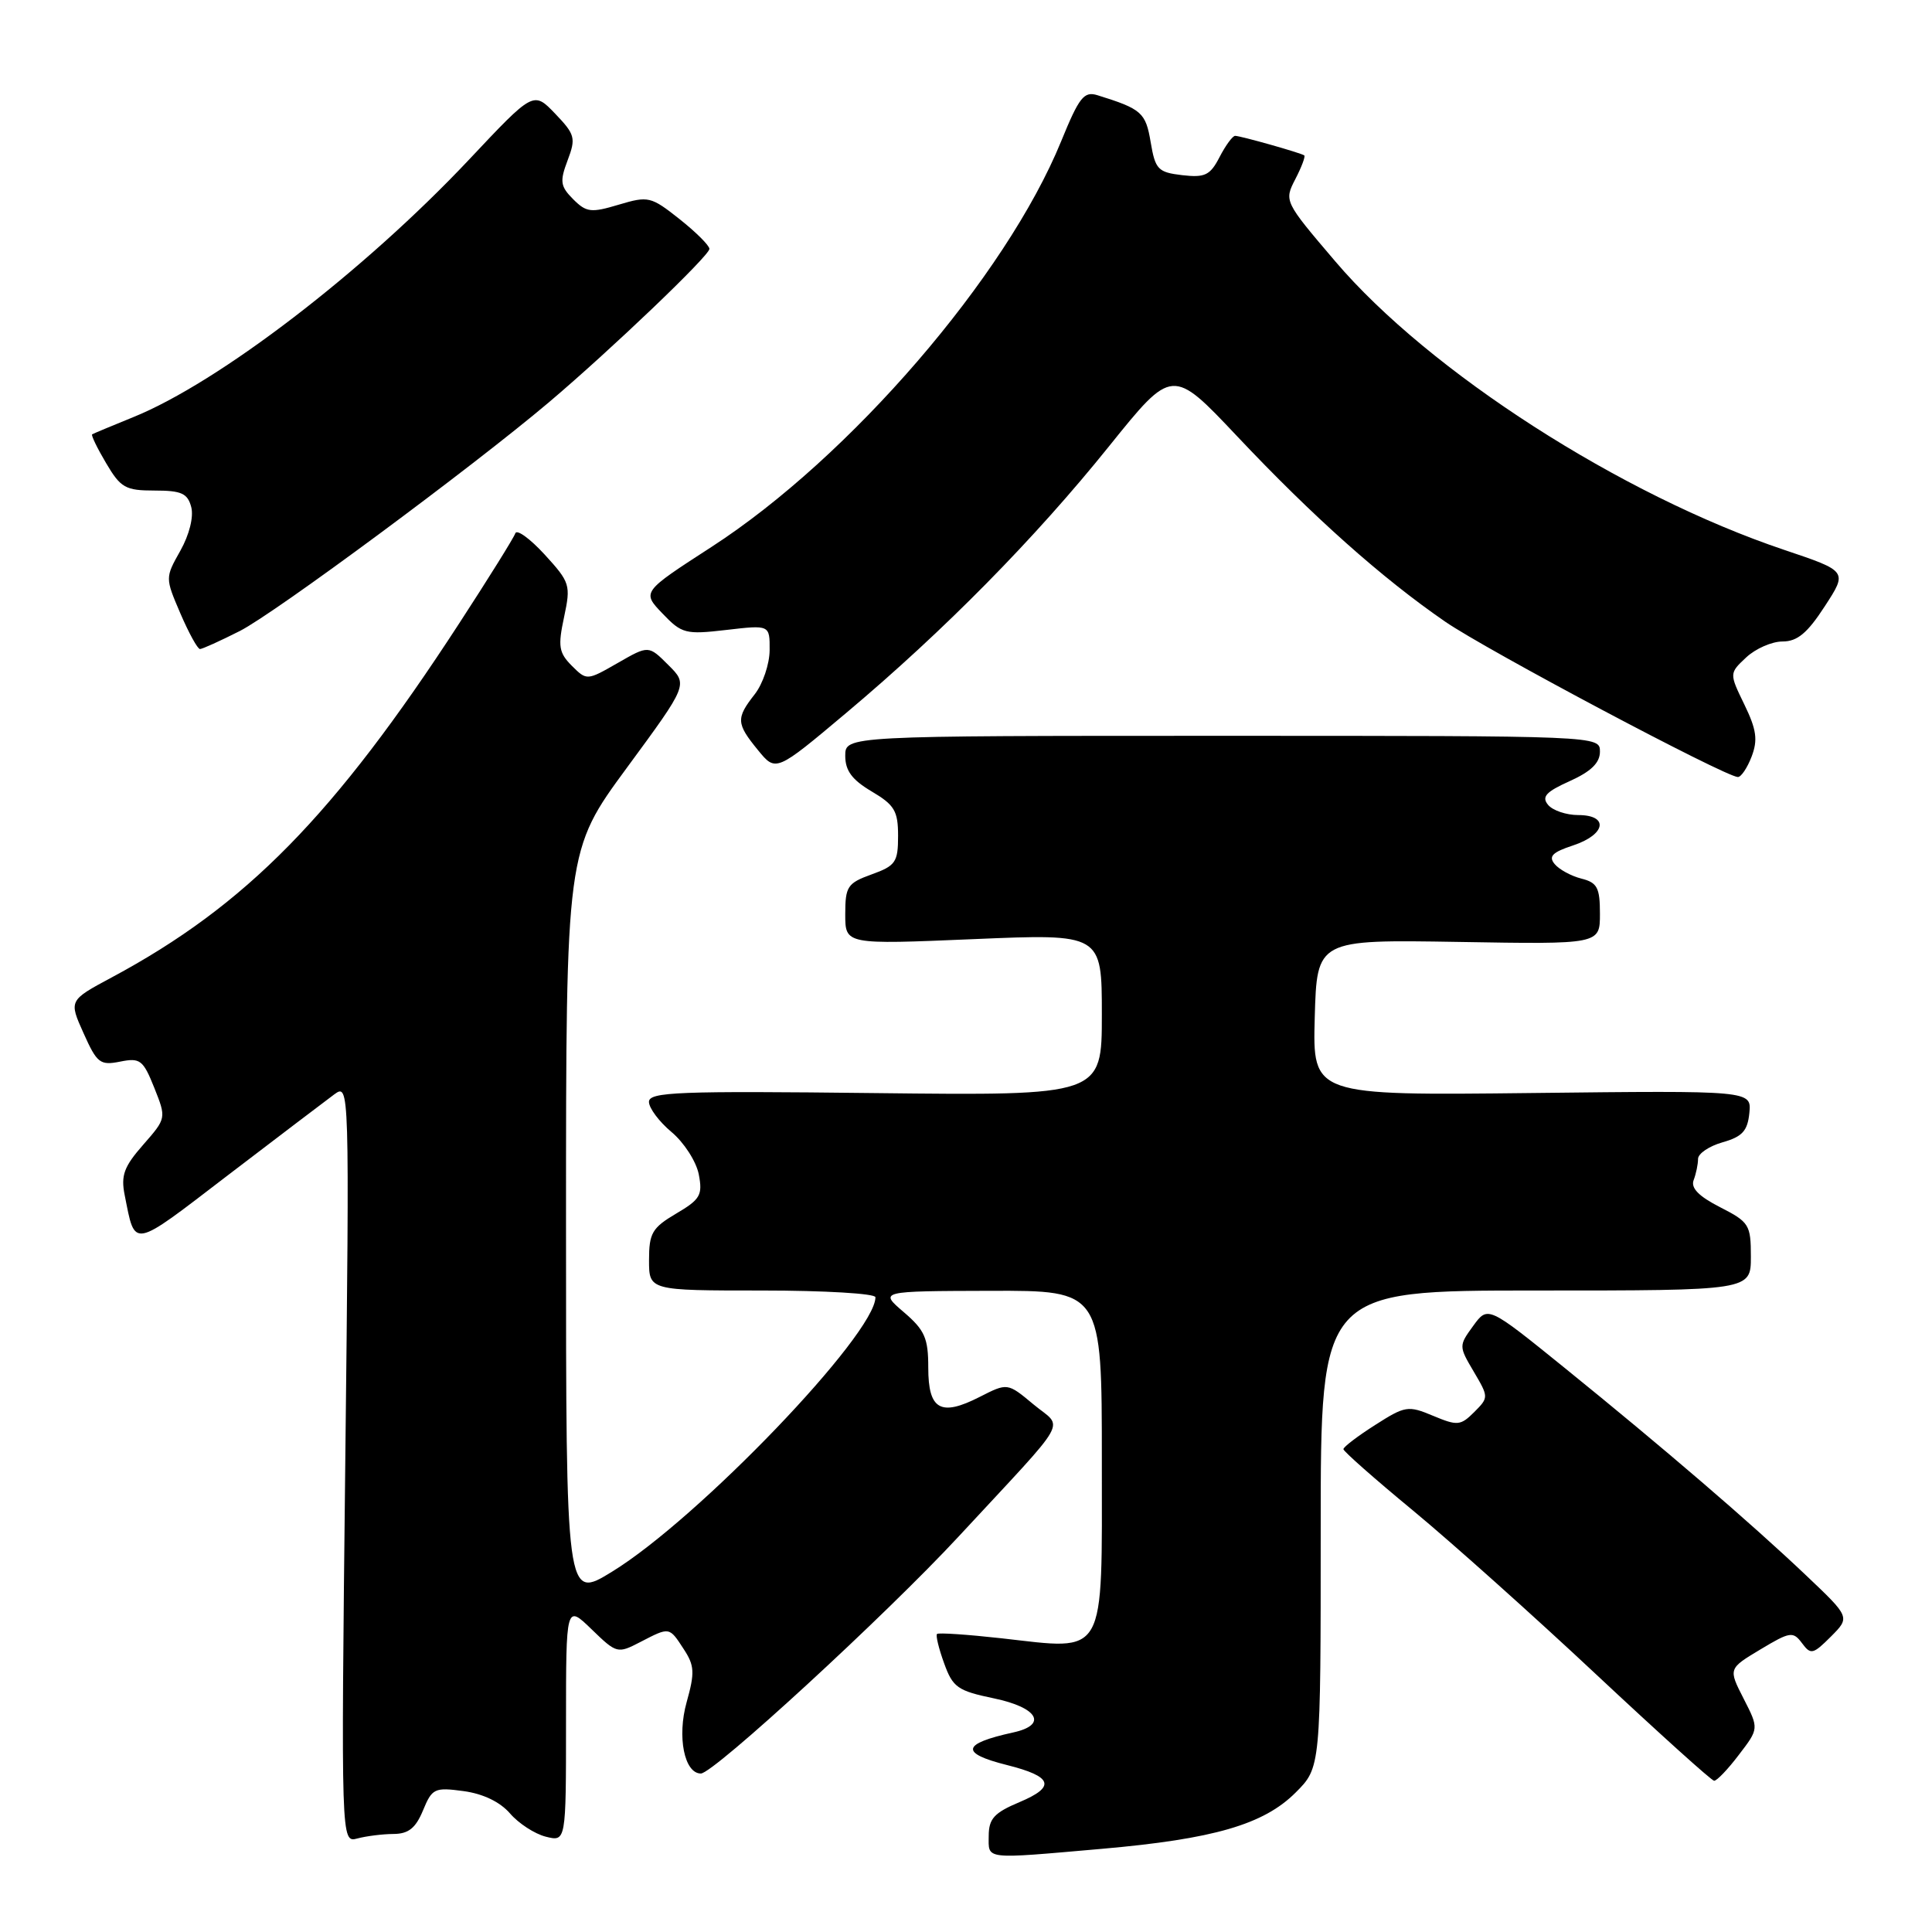 <?xml version="1.0" encoding="UTF-8" standalone="no"?>
<!DOCTYPE svg PUBLIC "-//W3C//DTD SVG 1.1//EN" "http://www.w3.org/Graphics/SVG/1.1/DTD/svg11.dtd" >
<svg xmlns="http://www.w3.org/2000/svg" xmlns:xlink="http://www.w3.org/1999/xlink" version="1.1" viewBox="0 0 256 256">
 <g >
 <path fill="currentColor"
d=" M 146.00 244.98 C 160.82 243.68 167.44 241.76 171.68 237.52 C 175.00 234.20 175.00 234.20 175.00 202.60 C 175.00 171.00 175.00 171.00 203.50 171.00 C 232.00 171.00 232.00 171.00 232.00 166.52 C 232.00 162.29 231.78 161.93 227.92 159.96 C 225.08 158.51 224.01 157.41 224.42 156.36 C 224.74 155.52 225.00 154.26 225.00 153.56 C 225.00 152.86 226.46 151.87 228.25 151.36 C 230.86 150.62 231.56 149.86 231.80 147.47 C 232.09 144.50 232.09 144.50 203.01 144.83 C 173.93 145.16 173.93 145.16 174.21 134.83 C 174.50 124.50 174.50 124.50 193.25 124.81 C 212.00 125.13 212.00 125.13 212.00 121.08 C 212.00 117.62 211.65 116.95 209.54 116.42 C 208.19 116.08 206.59 115.21 206.00 114.49 C 205.15 113.48 205.70 112.92 208.45 112.02 C 212.79 110.58 213.22 108.00 209.12 108.00 C 207.54 108.00 205.74 107.39 205.13 106.65 C 204.24 105.58 204.84 104.92 208.00 103.50 C 210.82 102.23 212.00 101.08 212.00 99.60 C 212.00 97.50 212.00 97.50 162.00 97.50 C 112.00 97.50 112.00 97.50 112.00 100.15 C 112.00 102.12 112.90 103.33 115.50 104.87 C 118.53 106.66 119.00 107.45 119.00 110.77 C 119.00 114.24 118.67 114.72 115.50 115.86 C 112.29 117.02 112.00 117.46 112.00 121.15 C 112.00 125.16 112.00 125.16 129.00 124.44 C 146.00 123.72 146.00 123.72 146.00 134.45 C 146.00 145.18 146.00 145.18 116.00 144.84 C 89.85 144.54 86.00 144.69 85.99 146.00 C 85.99 146.82 87.33 148.62 88.98 150.00 C 90.63 151.38 92.25 153.89 92.59 155.60 C 93.12 158.36 92.80 158.92 89.59 160.81 C 86.41 162.69 86.00 163.40 86.00 166.97 C 86.00 171.00 86.00 171.00 101.00 171.00 C 109.25 171.00 116.00 171.40 116.00 171.89 C 116.00 176.78 92.53 201.25 81.11 208.25 C 75.00 212.01 75.00 212.01 75.00 162.35 C 75.00 112.70 75.00 112.70 83.08 101.71 C 91.17 90.71 91.17 90.71 88.55 88.11 C 85.94 85.50 85.94 85.50 81.85 87.85 C 77.77 90.19 77.75 90.19 75.77 88.22 C 74.05 86.49 73.91 85.65 74.74 81.78 C 75.65 77.51 75.54 77.17 72.16 73.47 C 70.22 71.36 68.47 70.09 68.28 70.67 C 68.09 71.24 64.74 76.62 60.84 82.61 C 44.29 108.06 32.59 119.98 14.81 129.51 C 9.12 132.56 9.12 132.56 11.07 136.90 C 12.85 140.88 13.26 141.20 15.92 140.67 C 18.57 140.14 18.96 140.44 20.44 144.13 C 22.05 148.17 22.05 148.17 18.97 151.69 C 16.43 154.58 16.00 155.75 16.52 158.35 C 17.95 165.48 17.30 165.60 30.19 155.73 C 36.83 150.66 43.17 145.84 44.28 145.02 C 46.31 143.55 46.31 143.55 45.75 193.87 C 45.19 244.18 45.19 244.18 47.34 243.61 C 48.53 243.29 50.68 243.02 52.13 243.01 C 54.12 243.00 55.07 242.25 56.05 239.89 C 57.25 236.97 57.58 236.81 61.42 237.33 C 64.01 237.68 66.25 238.76 67.57 240.28 C 68.71 241.61 70.85 243.00 72.32 243.37 C 75.00 244.04 75.00 244.04 75.00 228.32 C 75.00 212.61 75.00 212.61 78.39 215.89 C 81.71 219.11 81.83 219.14 84.84 217.58 C 88.75 215.56 88.66 215.54 90.60 218.52 C 92.03 220.70 92.08 221.63 90.98 225.56 C 89.70 230.13 90.68 235.00 92.87 235.00 C 94.54 235.00 117.37 214.01 127.00 203.62 C 142.13 187.29 140.93 189.42 136.93 186.08 C 133.50 183.22 133.50 183.22 129.81 185.10 C 124.63 187.74 123.00 186.81 123.00 181.22 C 123.00 177.30 122.54 176.25 119.75 173.86 C 116.50 171.08 116.50 171.08 131.25 171.04 C 146.00 171.00 146.00 171.00 146.00 193.52 C 146.00 219.98 146.75 218.66 132.69 217.08 C 128.18 216.58 124.35 216.32 124.16 216.51 C 123.97 216.70 124.39 218.44 125.10 220.39 C 126.25 223.59 126.89 224.04 131.69 225.04 C 137.55 226.26 138.85 228.56 134.25 229.56 C 127.42 231.06 127.18 232.31 133.44 233.88 C 139.49 235.40 139.94 236.75 135.09 238.79 C 131.74 240.20 131.02 240.98 131.01 243.25 C 131.00 246.45 130.21 246.36 146.00 244.98 Z  M 230.41 232.52 C 233.07 229.05 233.07 229.05 231.04 225.08 C 229.01 221.11 229.01 221.11 233.26 218.56 C 237.19 216.20 237.59 216.14 238.77 217.72 C 239.93 219.29 240.23 219.23 242.60 216.86 C 245.16 214.29 245.16 214.29 239.33 208.76 C 231.99 201.79 220.43 191.86 207.32 181.25 C 197.15 173.02 197.15 173.02 195.21 175.68 C 193.29 178.32 193.29 178.38 195.28 181.75 C 197.27 185.13 197.27 185.17 195.34 187.11 C 193.53 188.91 193.12 188.95 189.89 187.60 C 186.58 186.21 186.19 186.28 182.21 188.82 C 179.90 190.29 178.01 191.73 178.01 192.02 C 178.00 192.30 182.16 195.97 187.25 200.17 C 192.34 204.38 203.25 214.14 211.50 221.87 C 219.75 229.59 226.78 235.94 227.13 235.96 C 227.48 235.98 228.96 234.44 230.41 232.52 Z  M 232.10 100.25 C 232.94 98.04 232.75 96.68 231.14 93.36 C 229.13 89.22 229.13 89.22 231.38 87.11 C 232.62 85.95 234.78 85.00 236.20 85.00 C 238.15 85.00 239.49 83.89 241.79 80.34 C 244.82 75.69 244.82 75.69 236.44 72.87 C 214.81 65.60 189.38 49.26 176.92 34.62 C 170.16 26.69 170.14 26.64 171.64 23.73 C 172.47 22.13 173.00 20.71 172.82 20.59 C 172.34 20.25 164.37 18.00 163.66 18.00 C 163.33 18.00 162.40 19.26 161.60 20.81 C 160.35 23.23 159.67 23.56 156.64 23.21 C 153.44 22.83 153.08 22.46 152.47 18.84 C 151.81 14.91 151.28 14.44 145.43 12.62 C 143.63 12.06 143.00 12.86 140.60 18.74 C 133.30 36.61 112.62 60.60 94.28 72.47 C 85.05 78.44 85.05 78.44 87.78 81.29 C 90.34 83.97 90.83 84.10 96.25 83.47 C 102.00 82.80 102.00 82.80 101.98 86.15 C 101.97 87.99 101.08 90.62 100.00 92.00 C 97.51 95.18 97.55 95.87 100.44 99.40 C 102.81 102.30 102.81 102.30 112.16 94.44 C 125.09 83.57 137.12 71.37 146.98 59.10 C 155.34 48.71 155.34 48.71 163.92 57.80 C 173.95 68.44 183.11 76.60 191.49 82.37 C 196.96 86.14 228.46 102.86 230.27 102.96 C 230.70 102.98 231.52 101.76 232.10 100.25 Z  M 31.78 83.61 C 36.43 81.25 62.53 61.93 72.74 53.30 C 80.95 46.35 94.00 33.88 94.00 32.98 C 94.00 32.53 92.22 30.76 90.04 29.03 C 86.25 26.03 85.91 25.95 81.99 27.12 C 78.32 28.22 77.70 28.15 75.95 26.40 C 74.25 24.69 74.15 24.05 75.21 21.25 C 76.33 18.29 76.20 17.82 73.56 15.06 C 70.69 12.07 70.69 12.07 62.15 21.15 C 48.23 35.93 28.98 50.70 17.64 55.28 C 14.81 56.43 12.37 57.45 12.21 57.55 C 12.05 57.66 12.88 59.38 14.06 61.37 C 15.99 64.64 16.62 65.00 20.48 65.00 C 24.05 65.00 24.86 65.37 25.34 67.19 C 25.68 68.48 25.09 70.85 23.90 72.97 C 21.88 76.56 21.88 76.56 23.90 81.28 C 25.02 83.88 26.18 86.00 26.50 86.00 C 26.81 86.00 29.19 84.92 31.78 83.61 Z "/>
</g>
</svg>